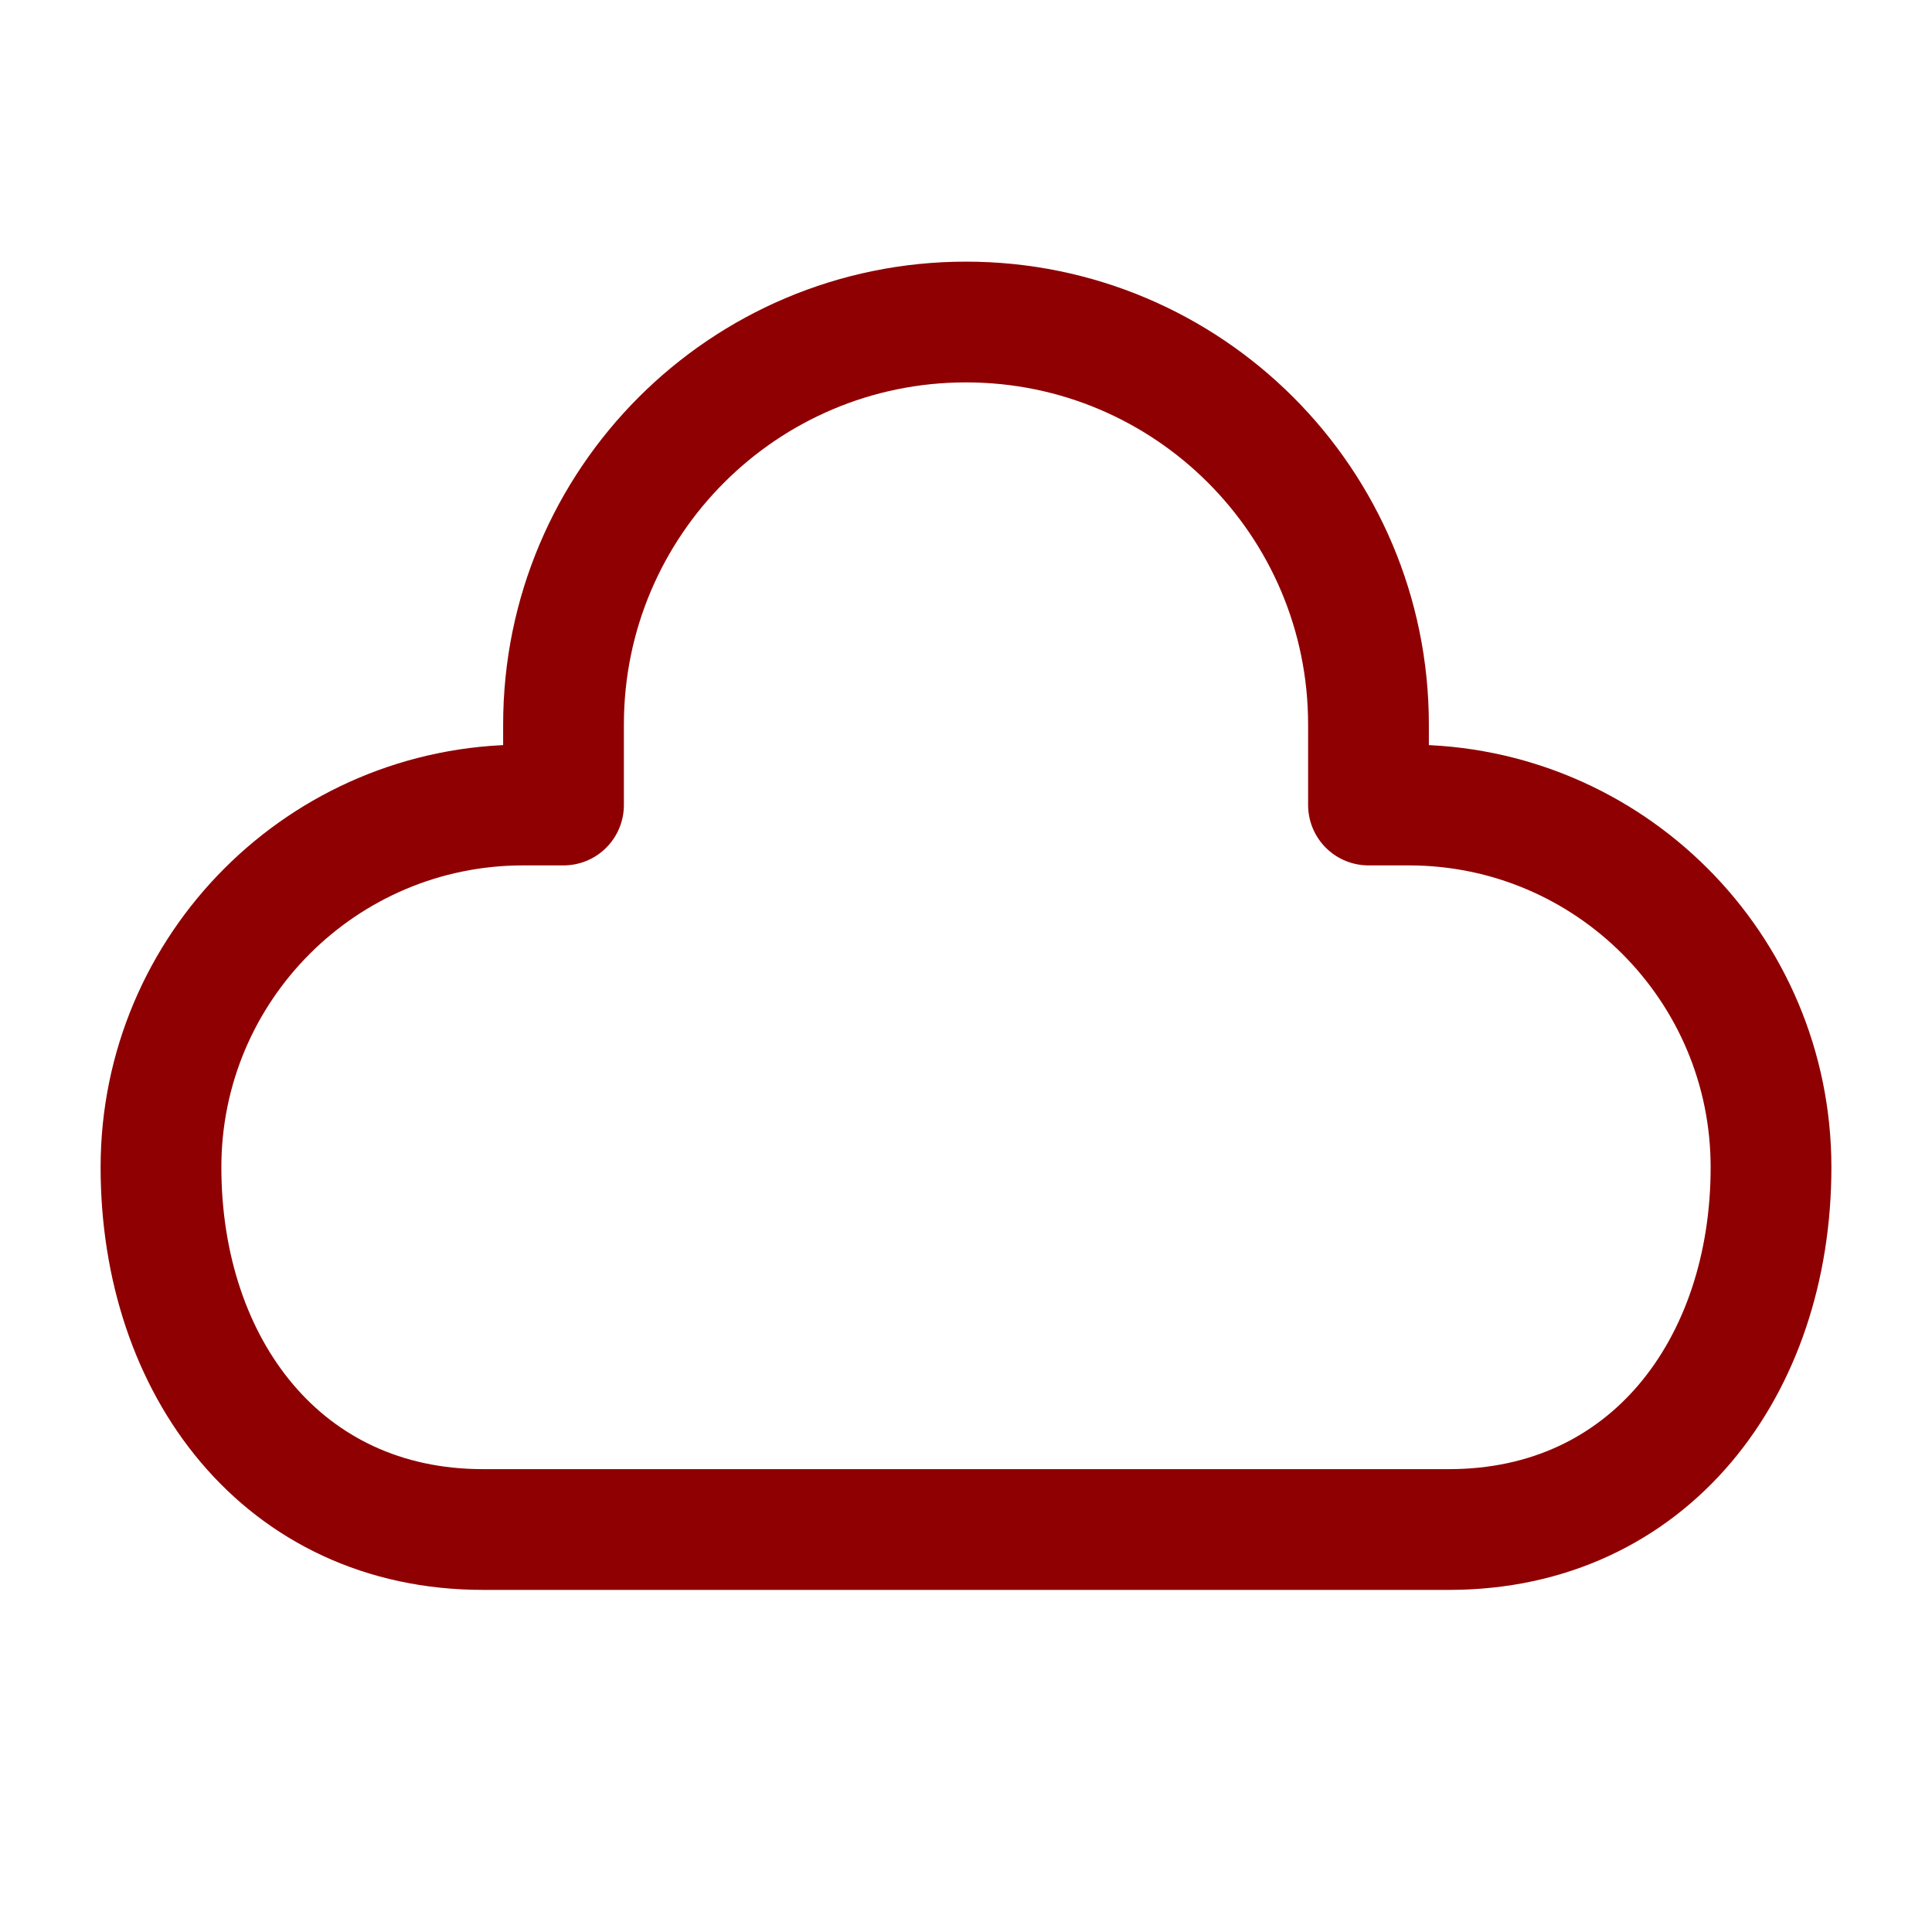 <svg width="40" height="40" viewBox="0 0 40 40" fill="none" xmlns="http://www.w3.org/2000/svg">
<path d="M11.667 16.667H10.833C6.691 16.667 3.333 20.025 3.333 24.167C3.333 28.309 5.858 31.667 10 31.667H30C34.142 31.667 36.667 28.309 36.667 24.167C36.667 20.025 33.309 16.667 29.167 16.667H28.333V15C28.333 10.398 24.602 6.667 20 6.667C15.398 6.667 11.667 10.398 11.667 15V16.667Z" stroke="#8F0002" stroke-width="2.5" stroke-linecap="round" stroke-linejoin="round"/>
</svg>

